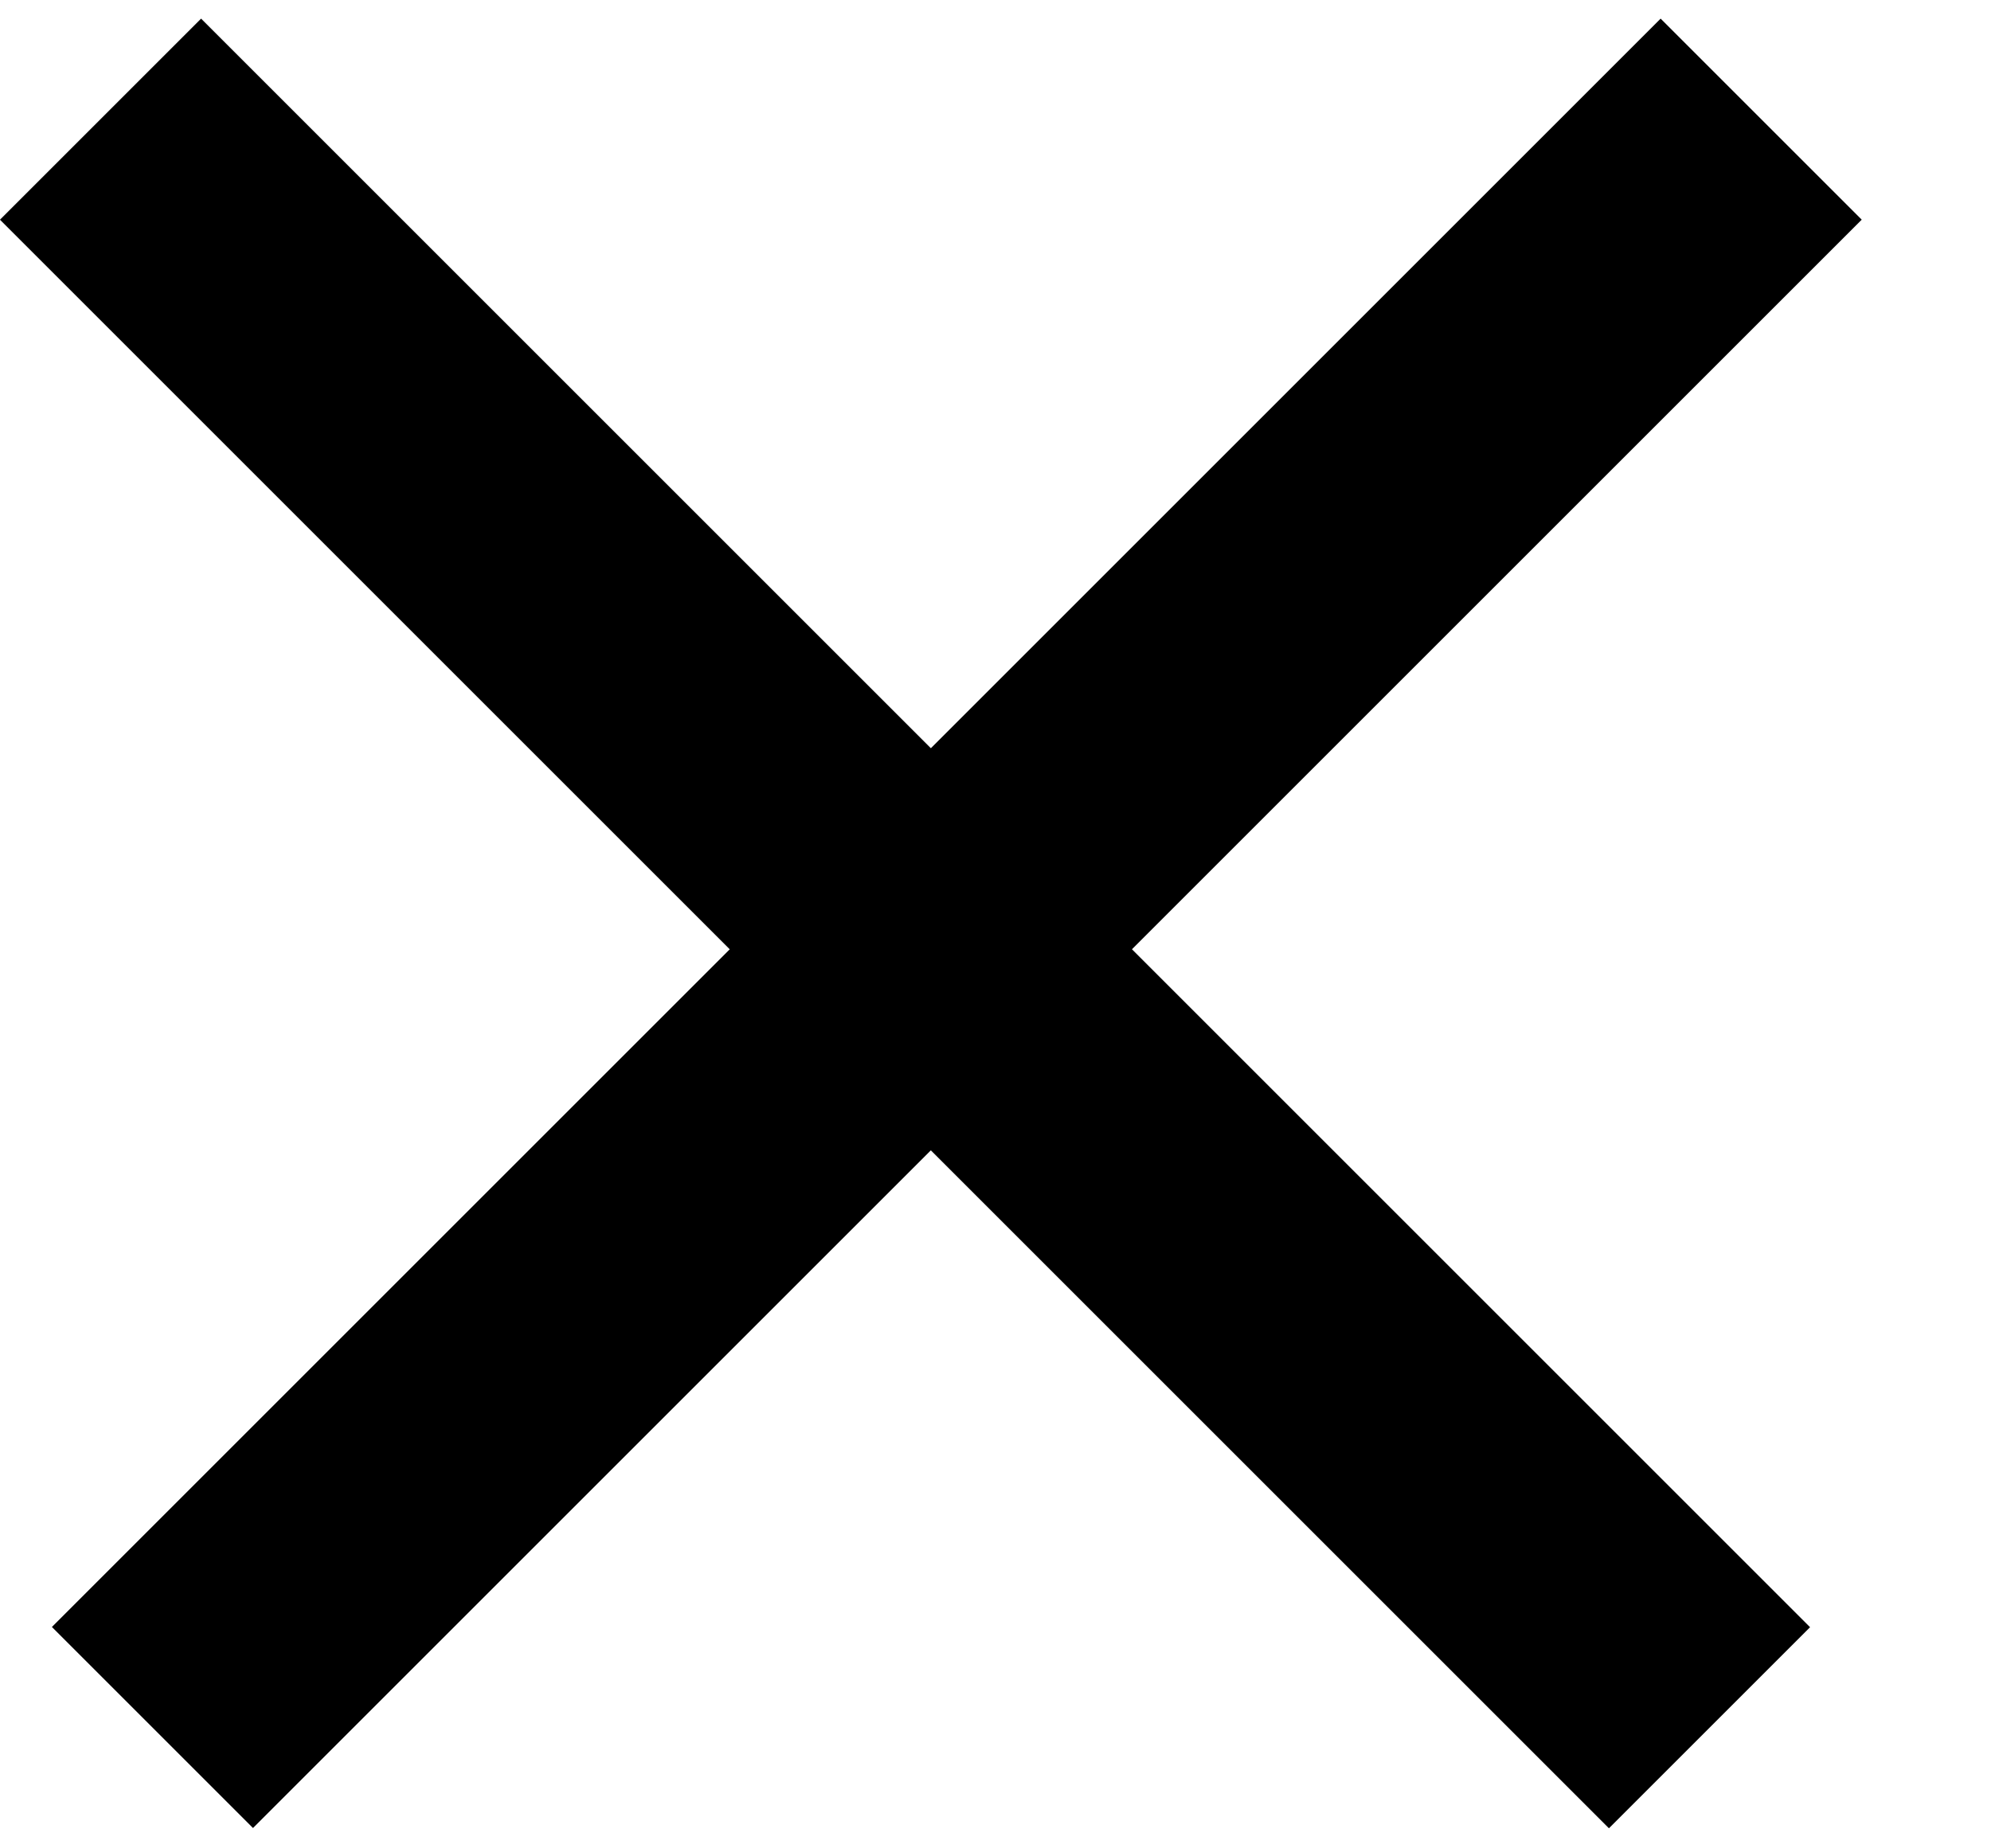 <svg width="14" height="13" viewBox="0 0 14 13" fill="none" xmlns="http://www.w3.org/2000/svg">
<rect x="1.414" y="0.131" width="16" height="2" transform="rotate(45 1.414 0.131)" fill="black"/>
<rect width="16" height="2" transform="matrix(-0.707 0.707 0.707 0.707 11.677 0.131)" fill="black"/>
</svg>
